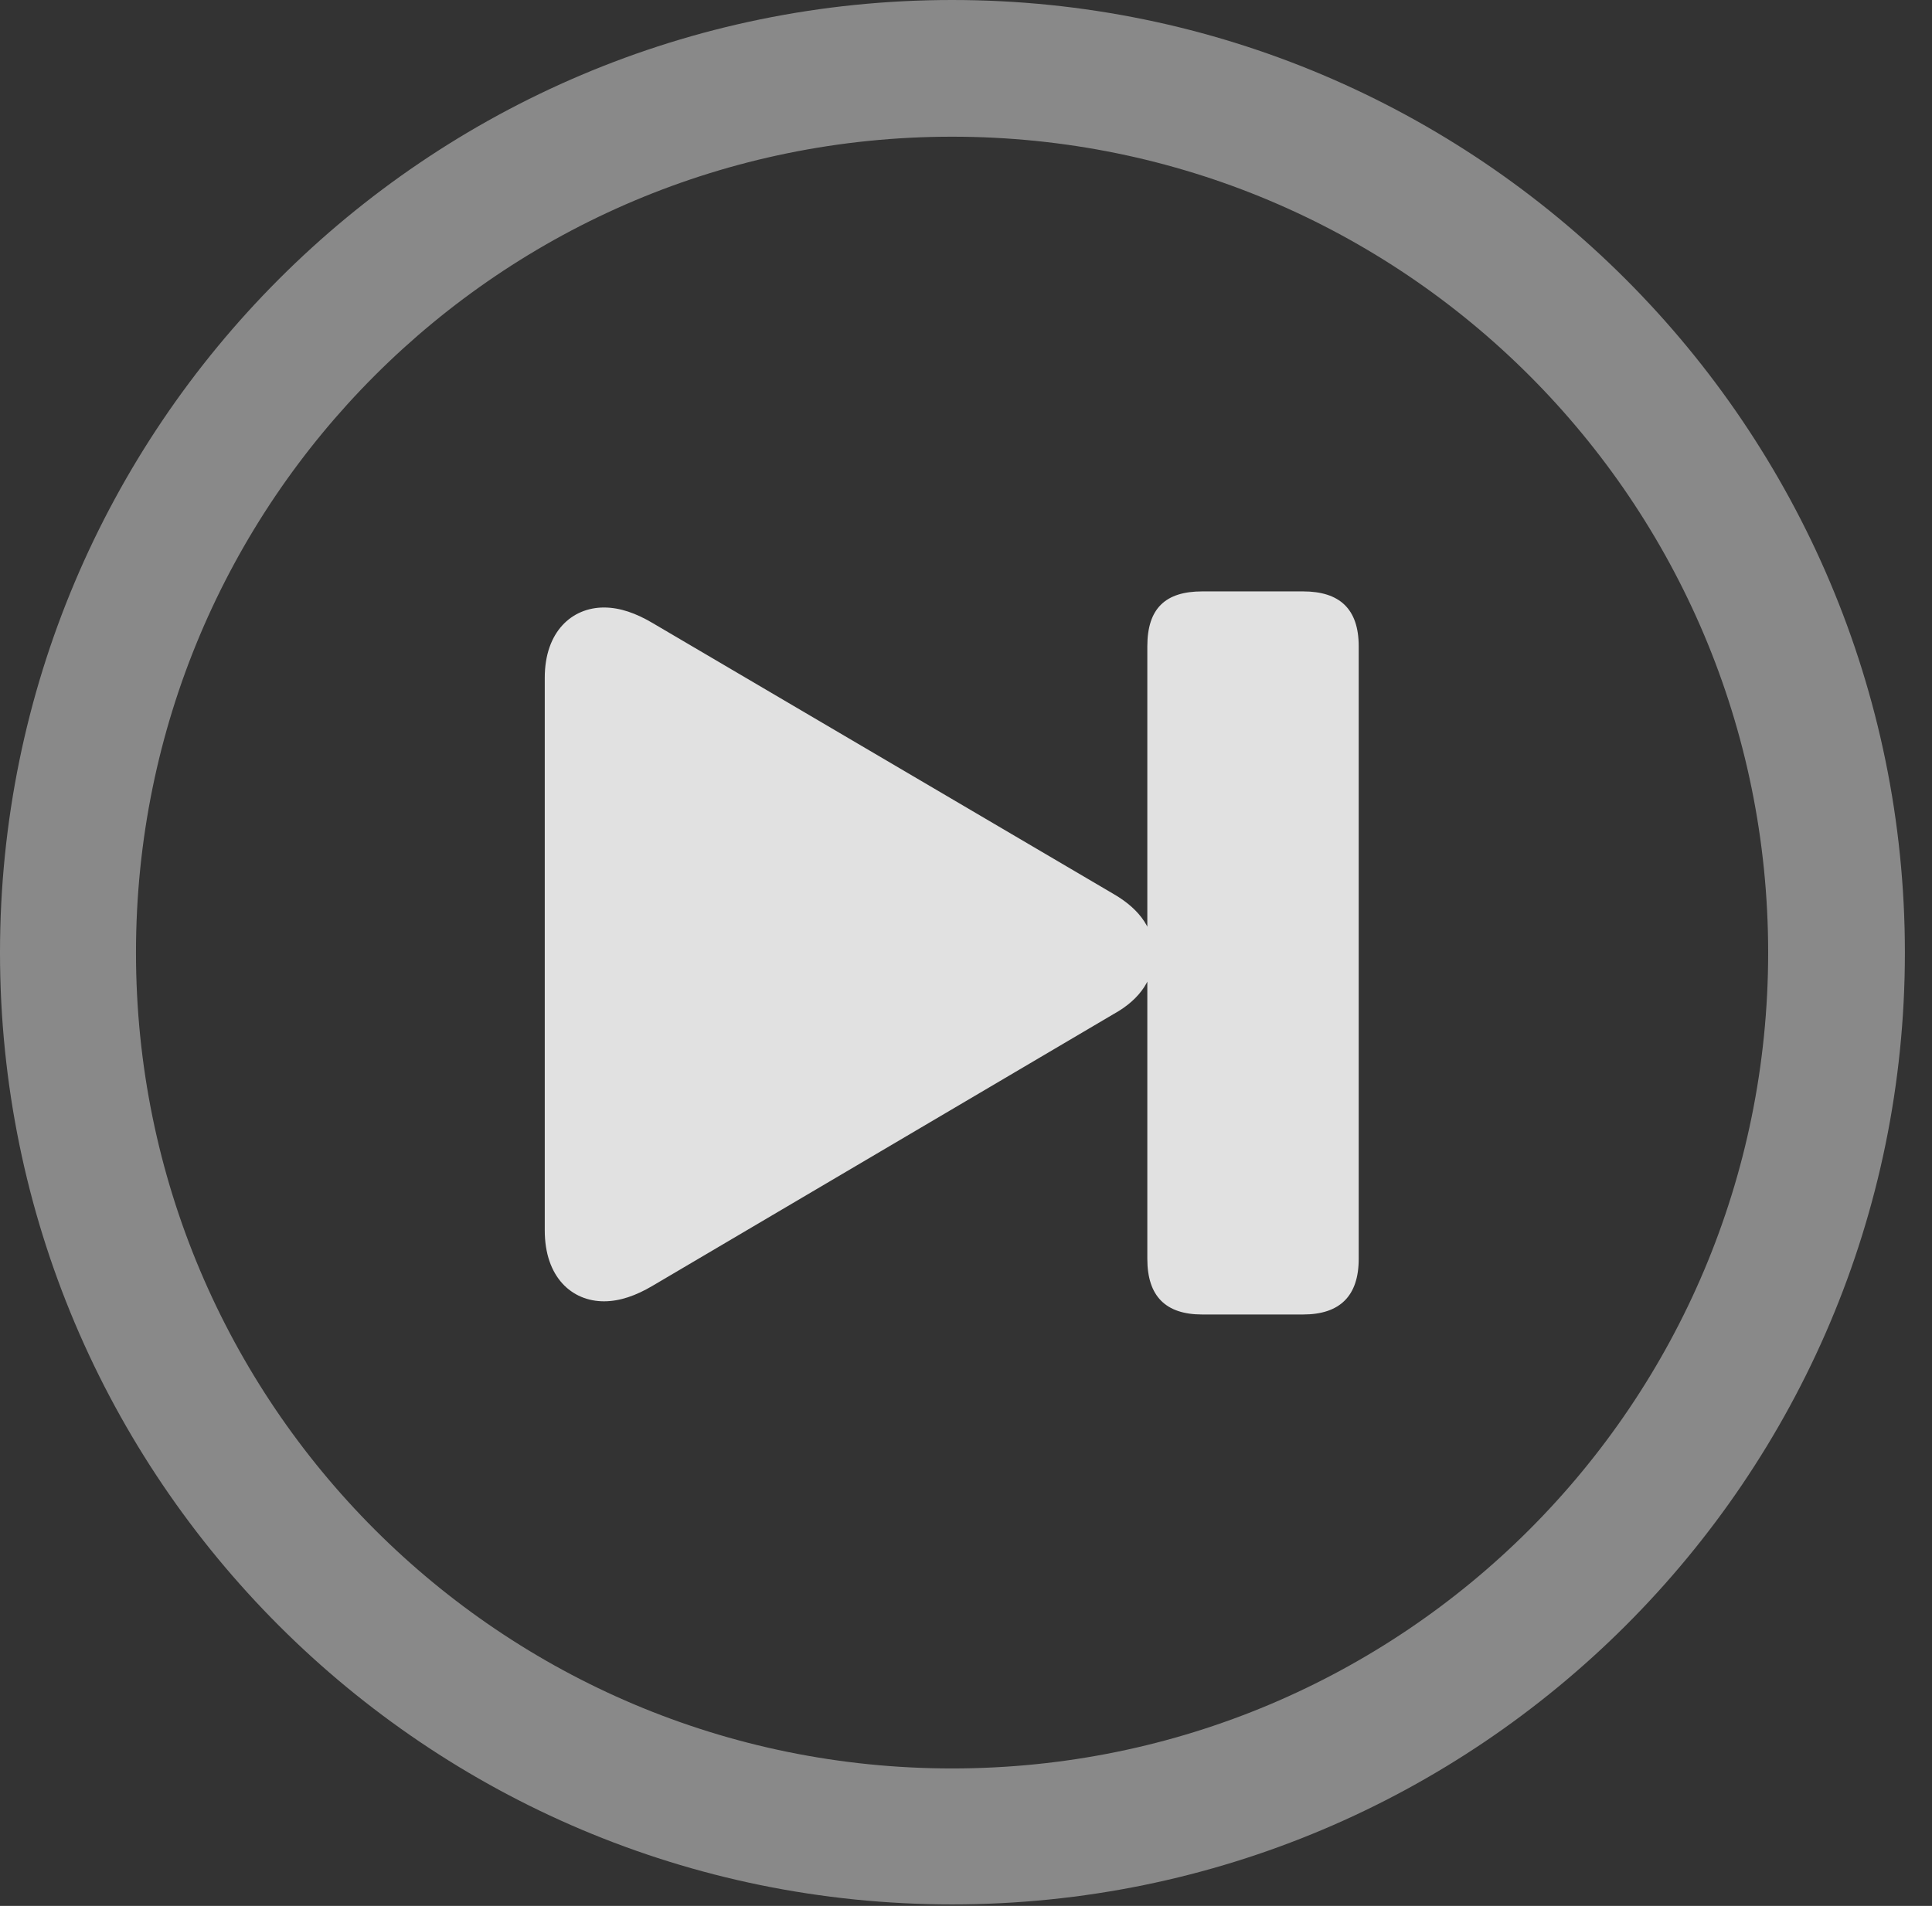 <?xml version="1.0" encoding="UTF-8"?>
<!--Generator: Apple Native CoreSVG 341-->
<!DOCTYPE svg
PUBLIC "-//W3C//DTD SVG 1.1//EN"
       "http://www.w3.org/Graphics/SVG/1.1/DTD/svg11.dtd">
<svg version="1.1" xmlns="http://www.w3.org/2000/svg" xmlns:xlink="http://www.w3.org/1999/xlink" viewBox="0 0 25.801 25.459">
 <rect x="0" y="0" width="25.801" height="25.459" fill="#333333" stroke="none"/>
 <g>
  <rect height="25.459" opacity="0" width="25.801" x="0" y="0"/>
  <path d="M12.715 25.439C19.736 25.439 25.439 19.746 25.439 12.725C25.439 5.703 19.736 0 12.715 0C5.693 0 0 5.703 0 12.725C0 19.746 5.693 25.439 12.715 25.439ZM12.715 23.623C6.689 23.623 1.816 18.75 1.816 12.725C1.816 6.699 6.689 1.826 12.715 1.826C18.74 1.826 23.613 6.699 23.613 12.725C23.613 18.75 18.74 23.623 12.715 23.623Z" fill="white" fill-opacity="0.425"/>
  <path d="M8.066 17.383C8.281 17.383 8.496 17.305 8.711 17.178L14.873 13.545C15.244 13.34 15.41 13.057 15.41 12.744C15.41 12.432 15.244 12.158 14.873 11.943L8.711 8.32C8.496 8.193 8.281 8.115 8.066 8.115C7.637 8.115 7.275 8.438 7.275 9.053L7.275 16.436C7.275 17.061 7.637 17.383 8.066 17.383ZM17.402 17.559C17.891 17.559 18.145 17.314 18.145 16.816L18.145 8.633C18.145 8.135 17.891 7.9 17.402 7.9L16.055 7.9C15.566 7.9 15.322 8.125 15.322 8.633L15.322 16.816C15.322 17.314 15.566 17.559 16.055 17.559Z" fill="white" fill-opacity="0.85"/>
 </g>
</svg>
